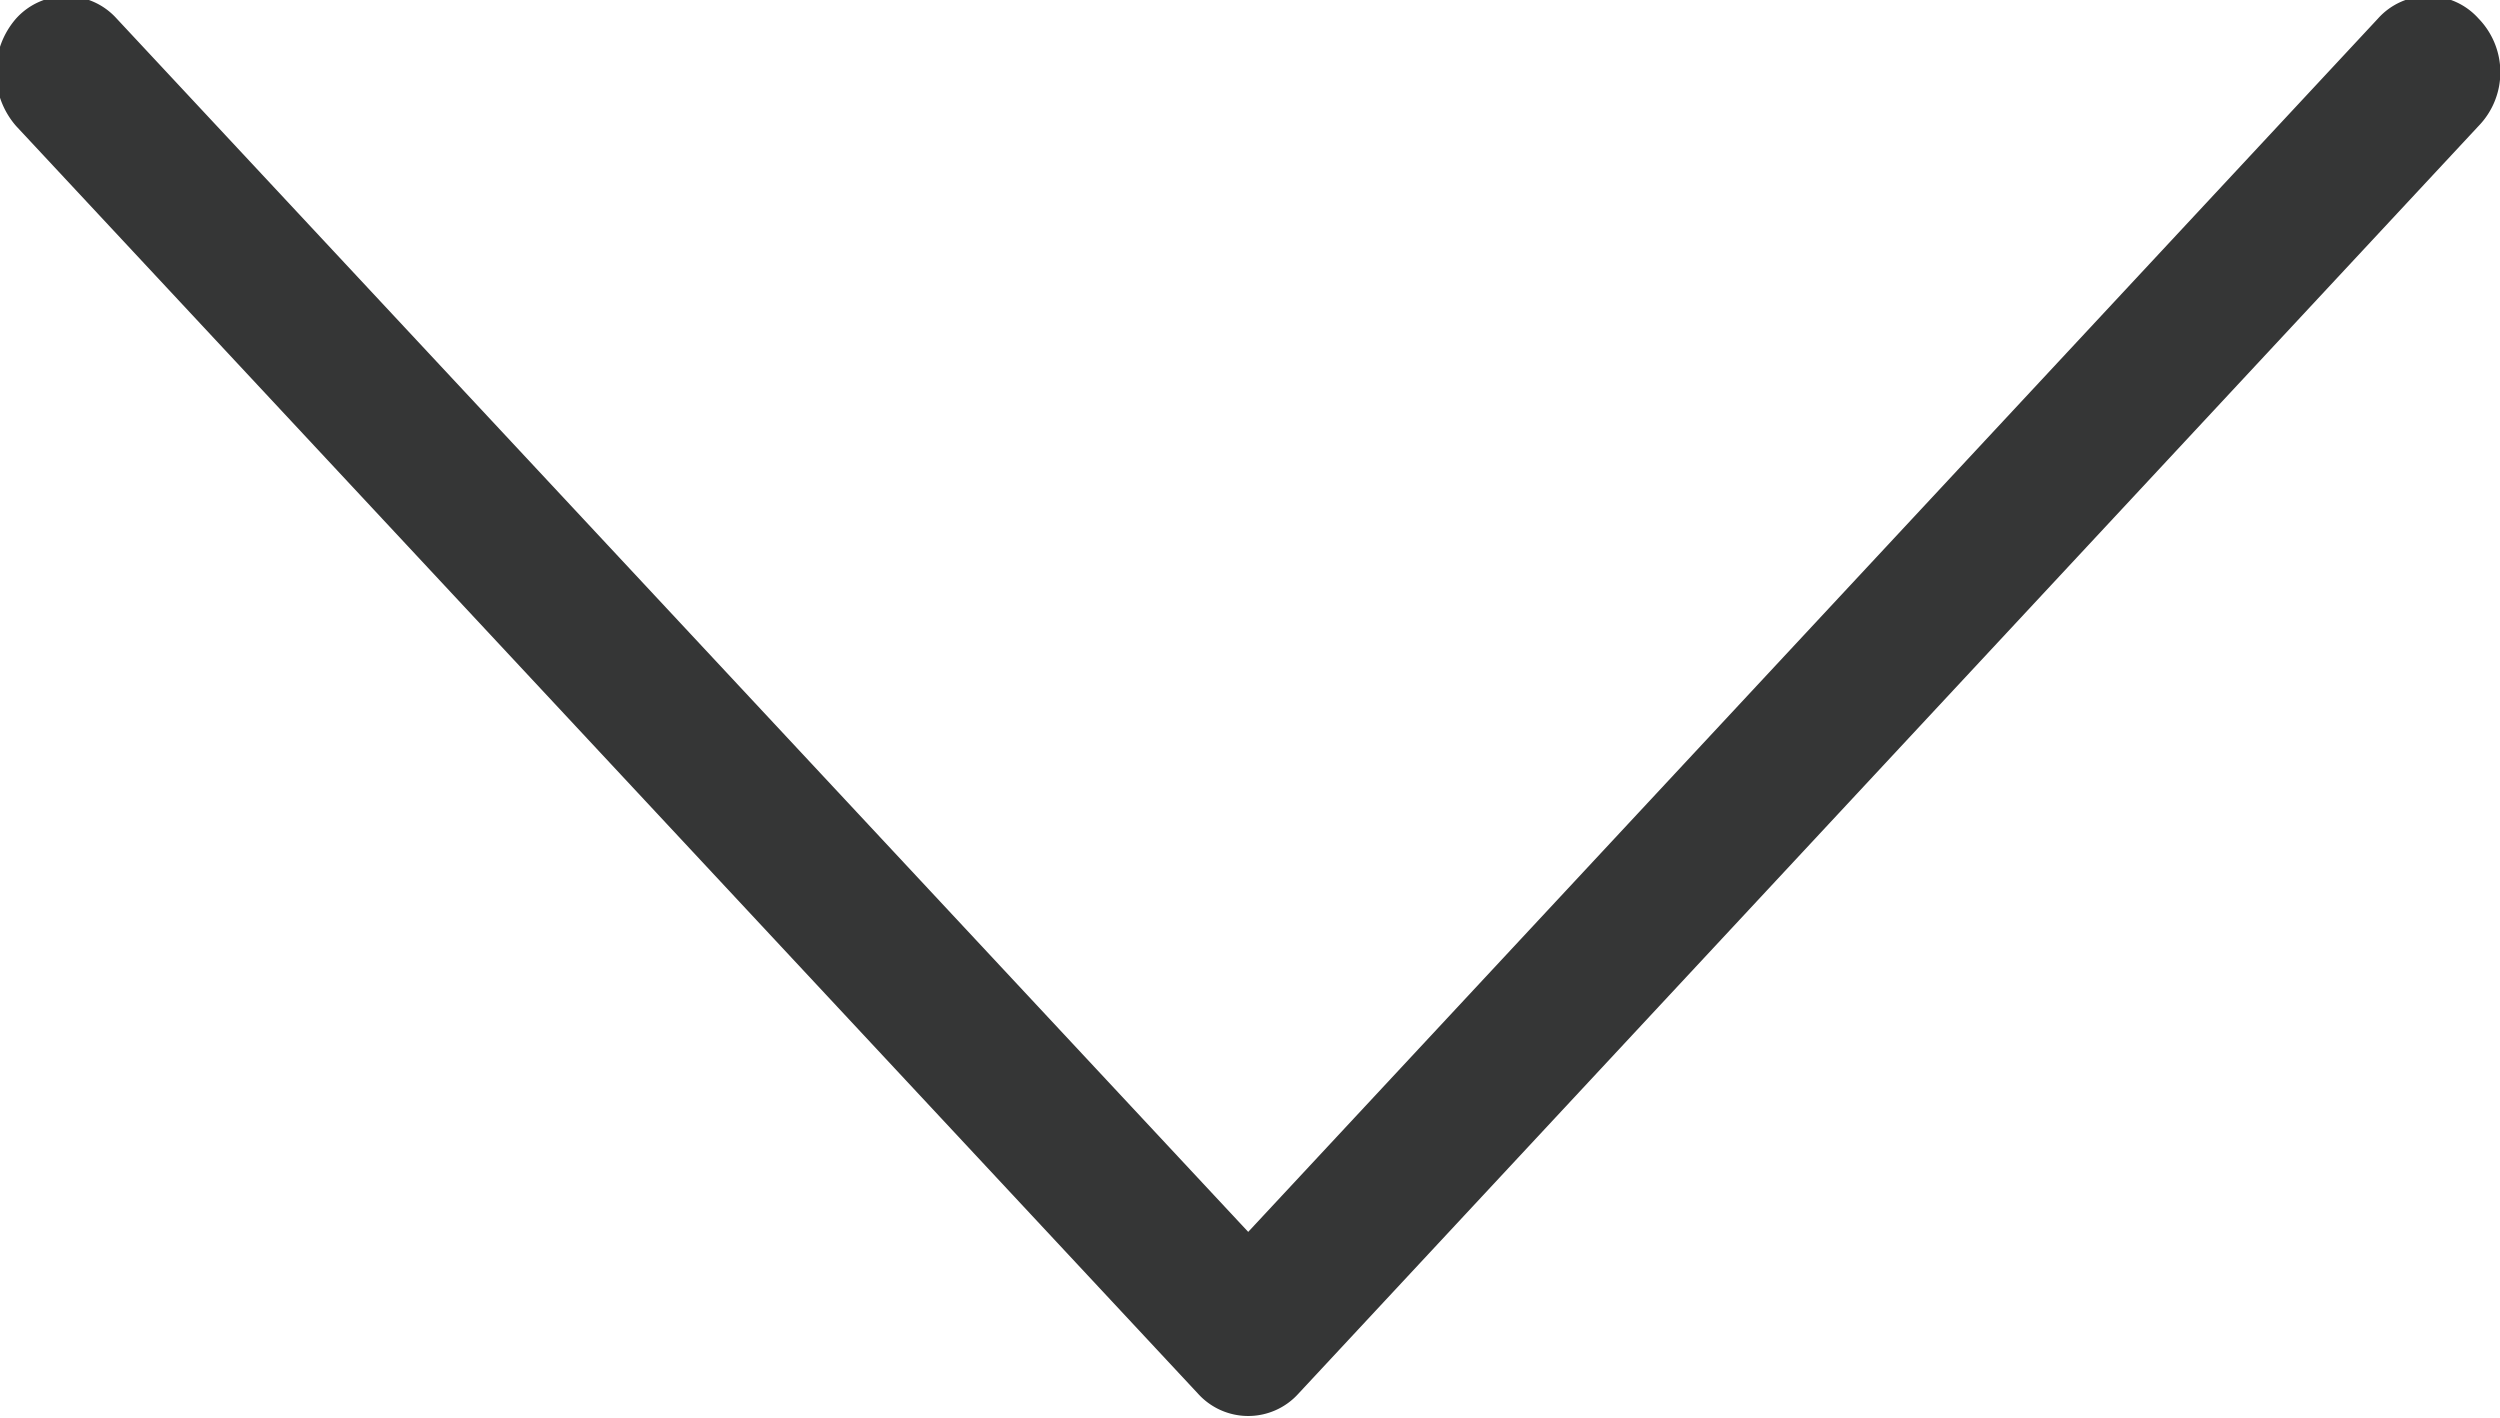 <svg xmlns="http://www.w3.org/2000/svg" width="13.94" height="7.906" viewBox="0 0 13.94 7.906">
<defs>
    <style>
      .cls-1 {
        fill: #353636;
        fill-rule: evenodd;
      }
    </style>
  </defs>
  <path class="cls-1" d="M1592.02,463.932l-6.31-6.766a0.377,0.377,0,0,0-.56,0,0.456,0.456,0,0,0,0,.6l6.59,7.068a0.377,0.377,0,0,0,.56,0l6.58-7.068a0.43,0.43,0,0,0,0-.6,0.376,0.376,0,0,0-.56,0Z" transform="translate(-1585.06 -457.063)"/>
</svg>
